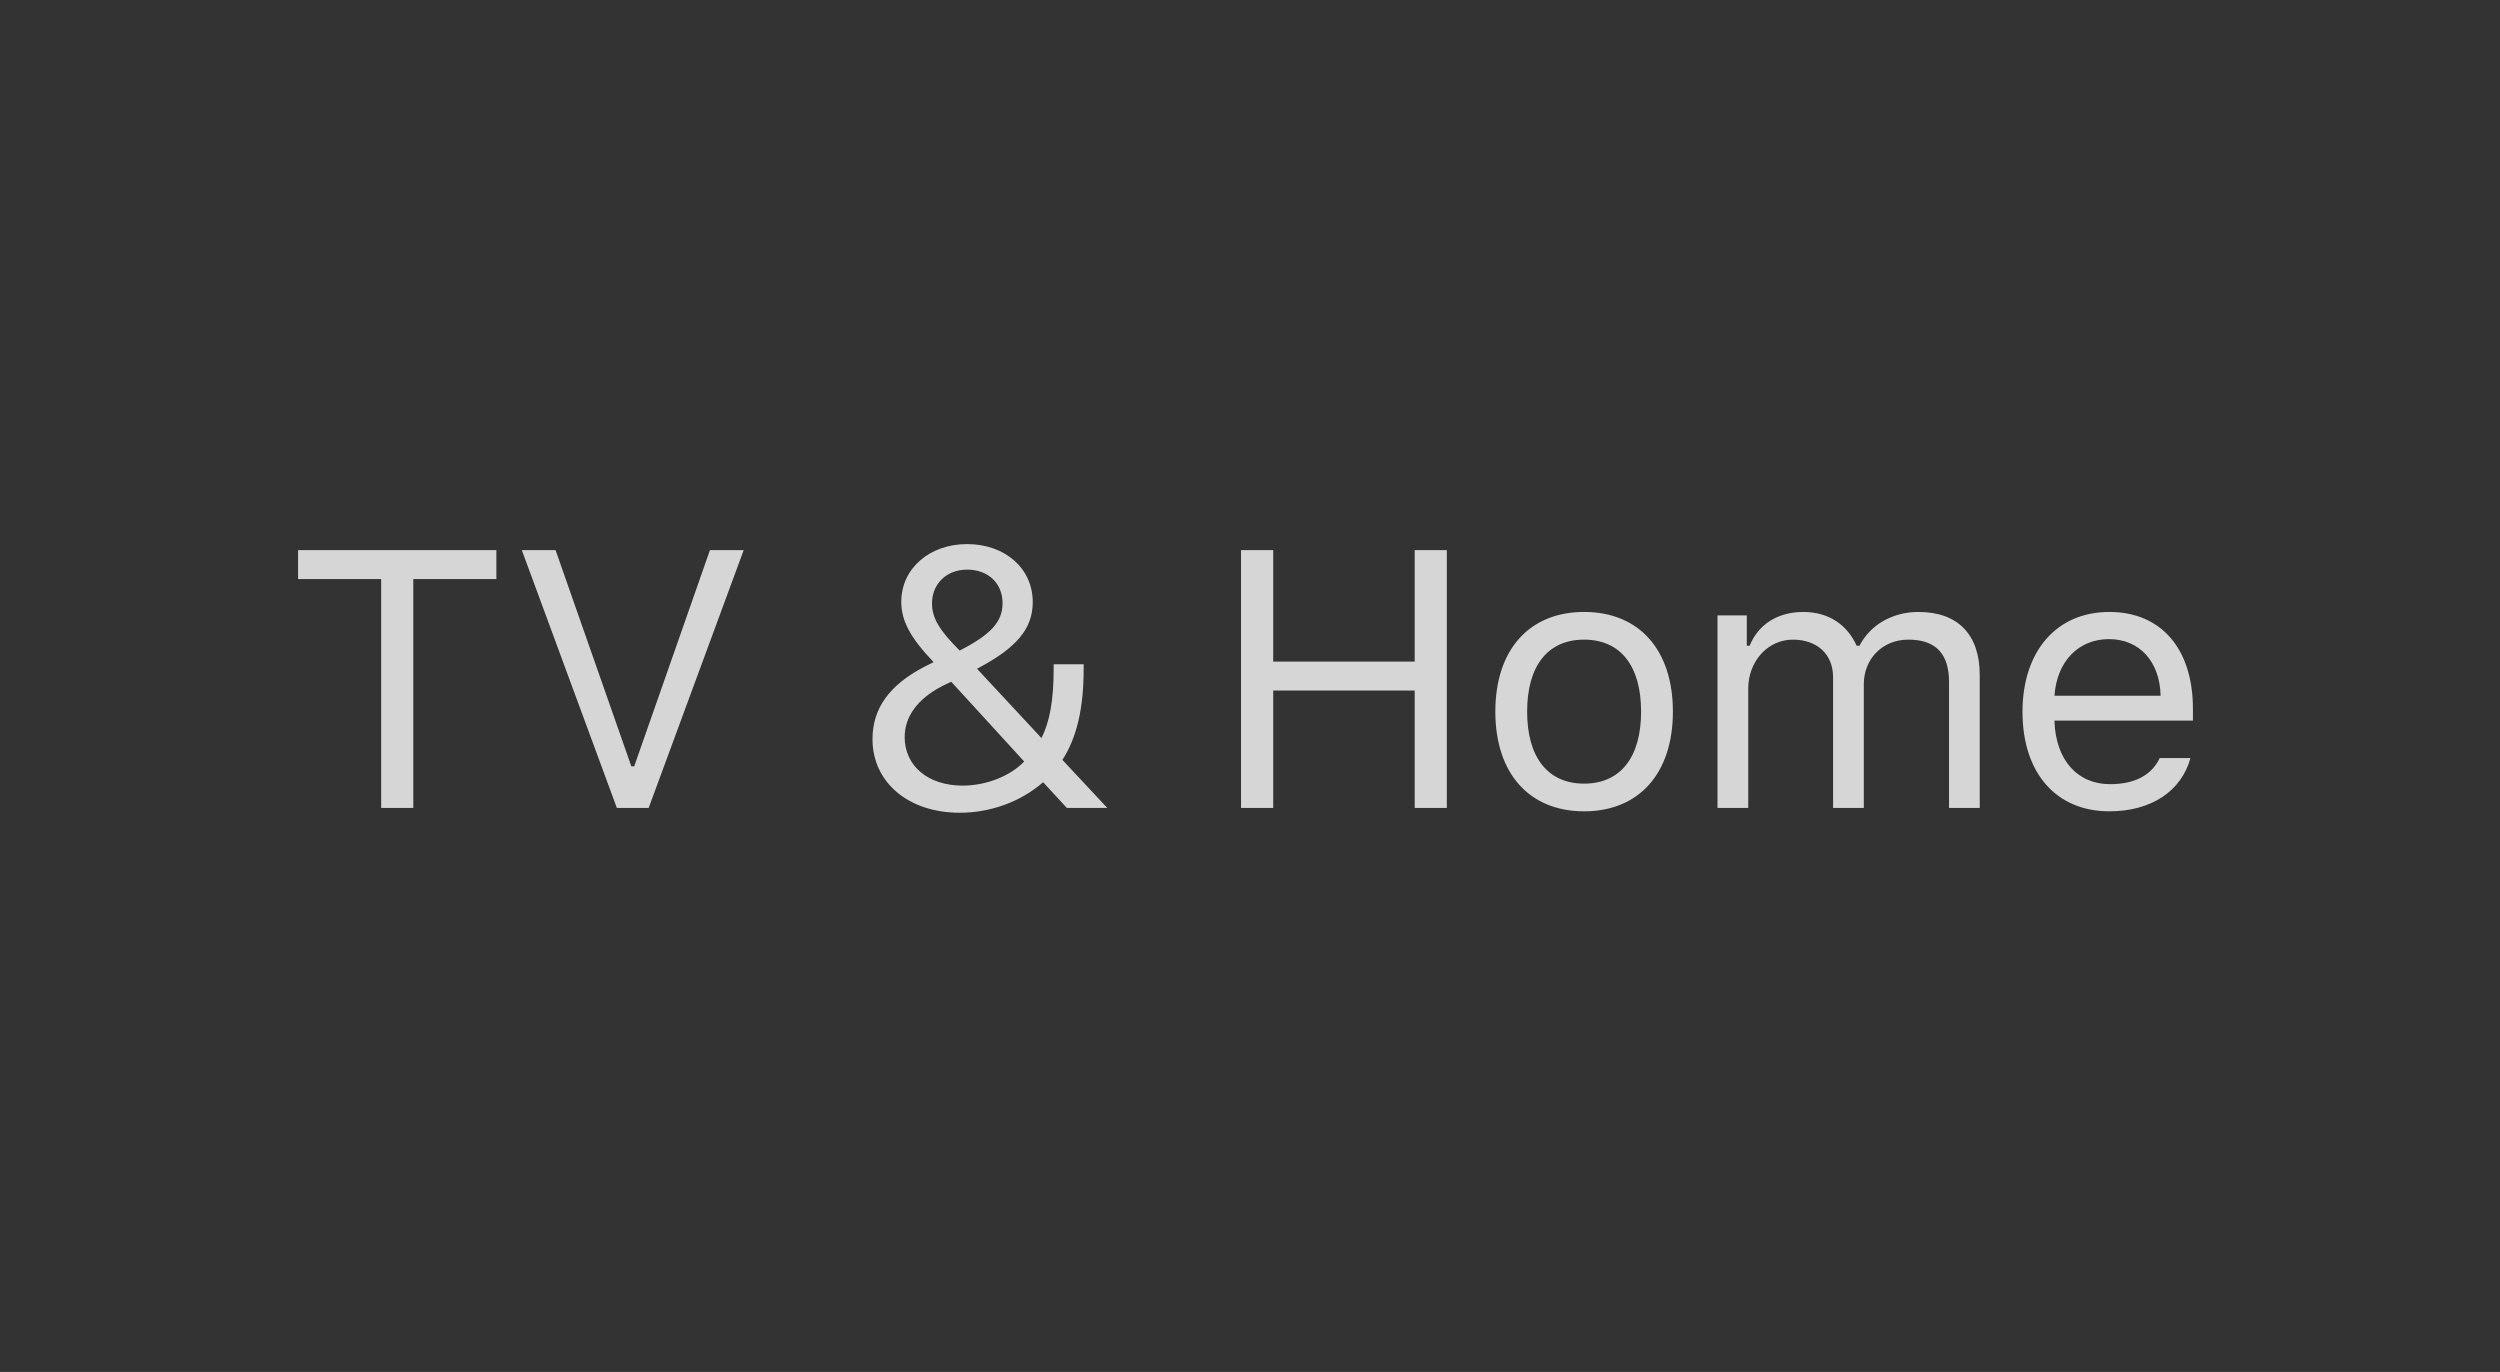<svg width="82" height="45" viewBox="0 0 82 45" fill="none" xmlns="http://www.w3.org/2000/svg">
<rect x="0" y="0" width="82" height="45" fill="#333333" stroke="none"/>
<path d="M12.502 26.5V18.994H9.777V18.045H16.281V18.994H13.556V26.5H12.502ZM20.233 26.5L17.116 18.045H18.223L20.708 25.135H20.802L23.286 18.045H24.393L21.276 26.5H20.233ZM34.214 25.656C33.493 26.289 32.503 26.658 31.478 26.658C29.796 26.658 28.618 25.662 28.618 24.244C28.618 23.242 29.163 22.48 30.294 21.883C30.37 21.848 30.529 21.766 30.622 21.719C29.843 20.898 29.562 20.354 29.562 19.738C29.562 18.654 30.482 17.846 31.718 17.846C32.966 17.846 33.874 18.642 33.874 19.75C33.874 20.617 33.353 21.25 32.046 21.935L34.161 24.209C34.425 23.681 34.56 22.99 34.56 21.935V21.789H35.544V21.941C35.544 23.254 35.31 24.209 34.847 24.924L36.318 26.5H34.993L34.214 25.656ZM29.673 24.174C29.673 25.123 30.441 25.768 31.572 25.768C32.339 25.768 33.13 25.463 33.593 24.977L31.202 22.363C31.138 22.387 30.986 22.463 30.904 22.504C30.089 22.926 29.673 23.512 29.673 24.174ZM32.884 19.785C32.884 19.129 32.409 18.684 31.724 18.684C31.05 18.684 30.57 19.141 30.57 19.797C30.57 20.266 30.81 20.676 31.478 21.338C32.509 20.811 32.884 20.389 32.884 19.785ZM46.402 26.5V22.65H41.761V26.5H40.706V18.045H41.761V21.701H46.402V18.045H47.456V26.5H46.402ZM49.047 23.342C49.047 21.309 50.16 20.072 51.959 20.072C53.758 20.072 54.871 21.309 54.871 23.342C54.871 25.369 53.758 26.611 51.959 26.611C50.16 26.611 49.047 25.369 49.047 23.342ZM53.828 23.342C53.828 21.842 53.154 20.98 51.959 20.98C50.764 20.98 50.09 21.842 50.09 23.342C50.09 24.836 50.764 25.703 51.959 25.703C53.154 25.703 53.828 24.836 53.828 23.342ZM56.334 20.184H57.295V21.18H57.388C57.675 20.477 58.308 20.072 59.152 20.072C60.008 20.072 60.605 20.523 60.898 21.18H60.992C61.332 20.512 62.053 20.072 62.926 20.072C64.215 20.072 64.935 20.811 64.935 22.135V26.5H63.928V22.369C63.928 21.438 63.488 20.98 62.597 20.98C61.719 20.98 61.133 21.637 61.133 22.439V26.5H60.125V22.211C60.125 21.461 59.603 20.98 58.806 20.98C57.98 20.98 57.342 21.695 57.342 22.586V26.5H56.334L56.334 20.184ZM71.846 24.865C71.553 25.943 70.569 26.611 69.186 26.611C67.434 26.611 66.338 25.346 66.338 23.348C66.338 21.361 67.452 20.072 69.186 20.072C70.891 20.072 71.928 21.285 71.928 23.248V23.635H67.387V23.682C67.44 24.93 68.137 25.721 69.21 25.721C70.024 25.721 70.575 25.422 70.839 24.865H71.846ZM67.387 22.82H70.868C70.844 21.701 70.177 20.963 69.174 20.963C68.167 20.963 67.464 21.701 67.387 22.82Z" fill="white" fill-opacity="0.8"/>
</svg>
